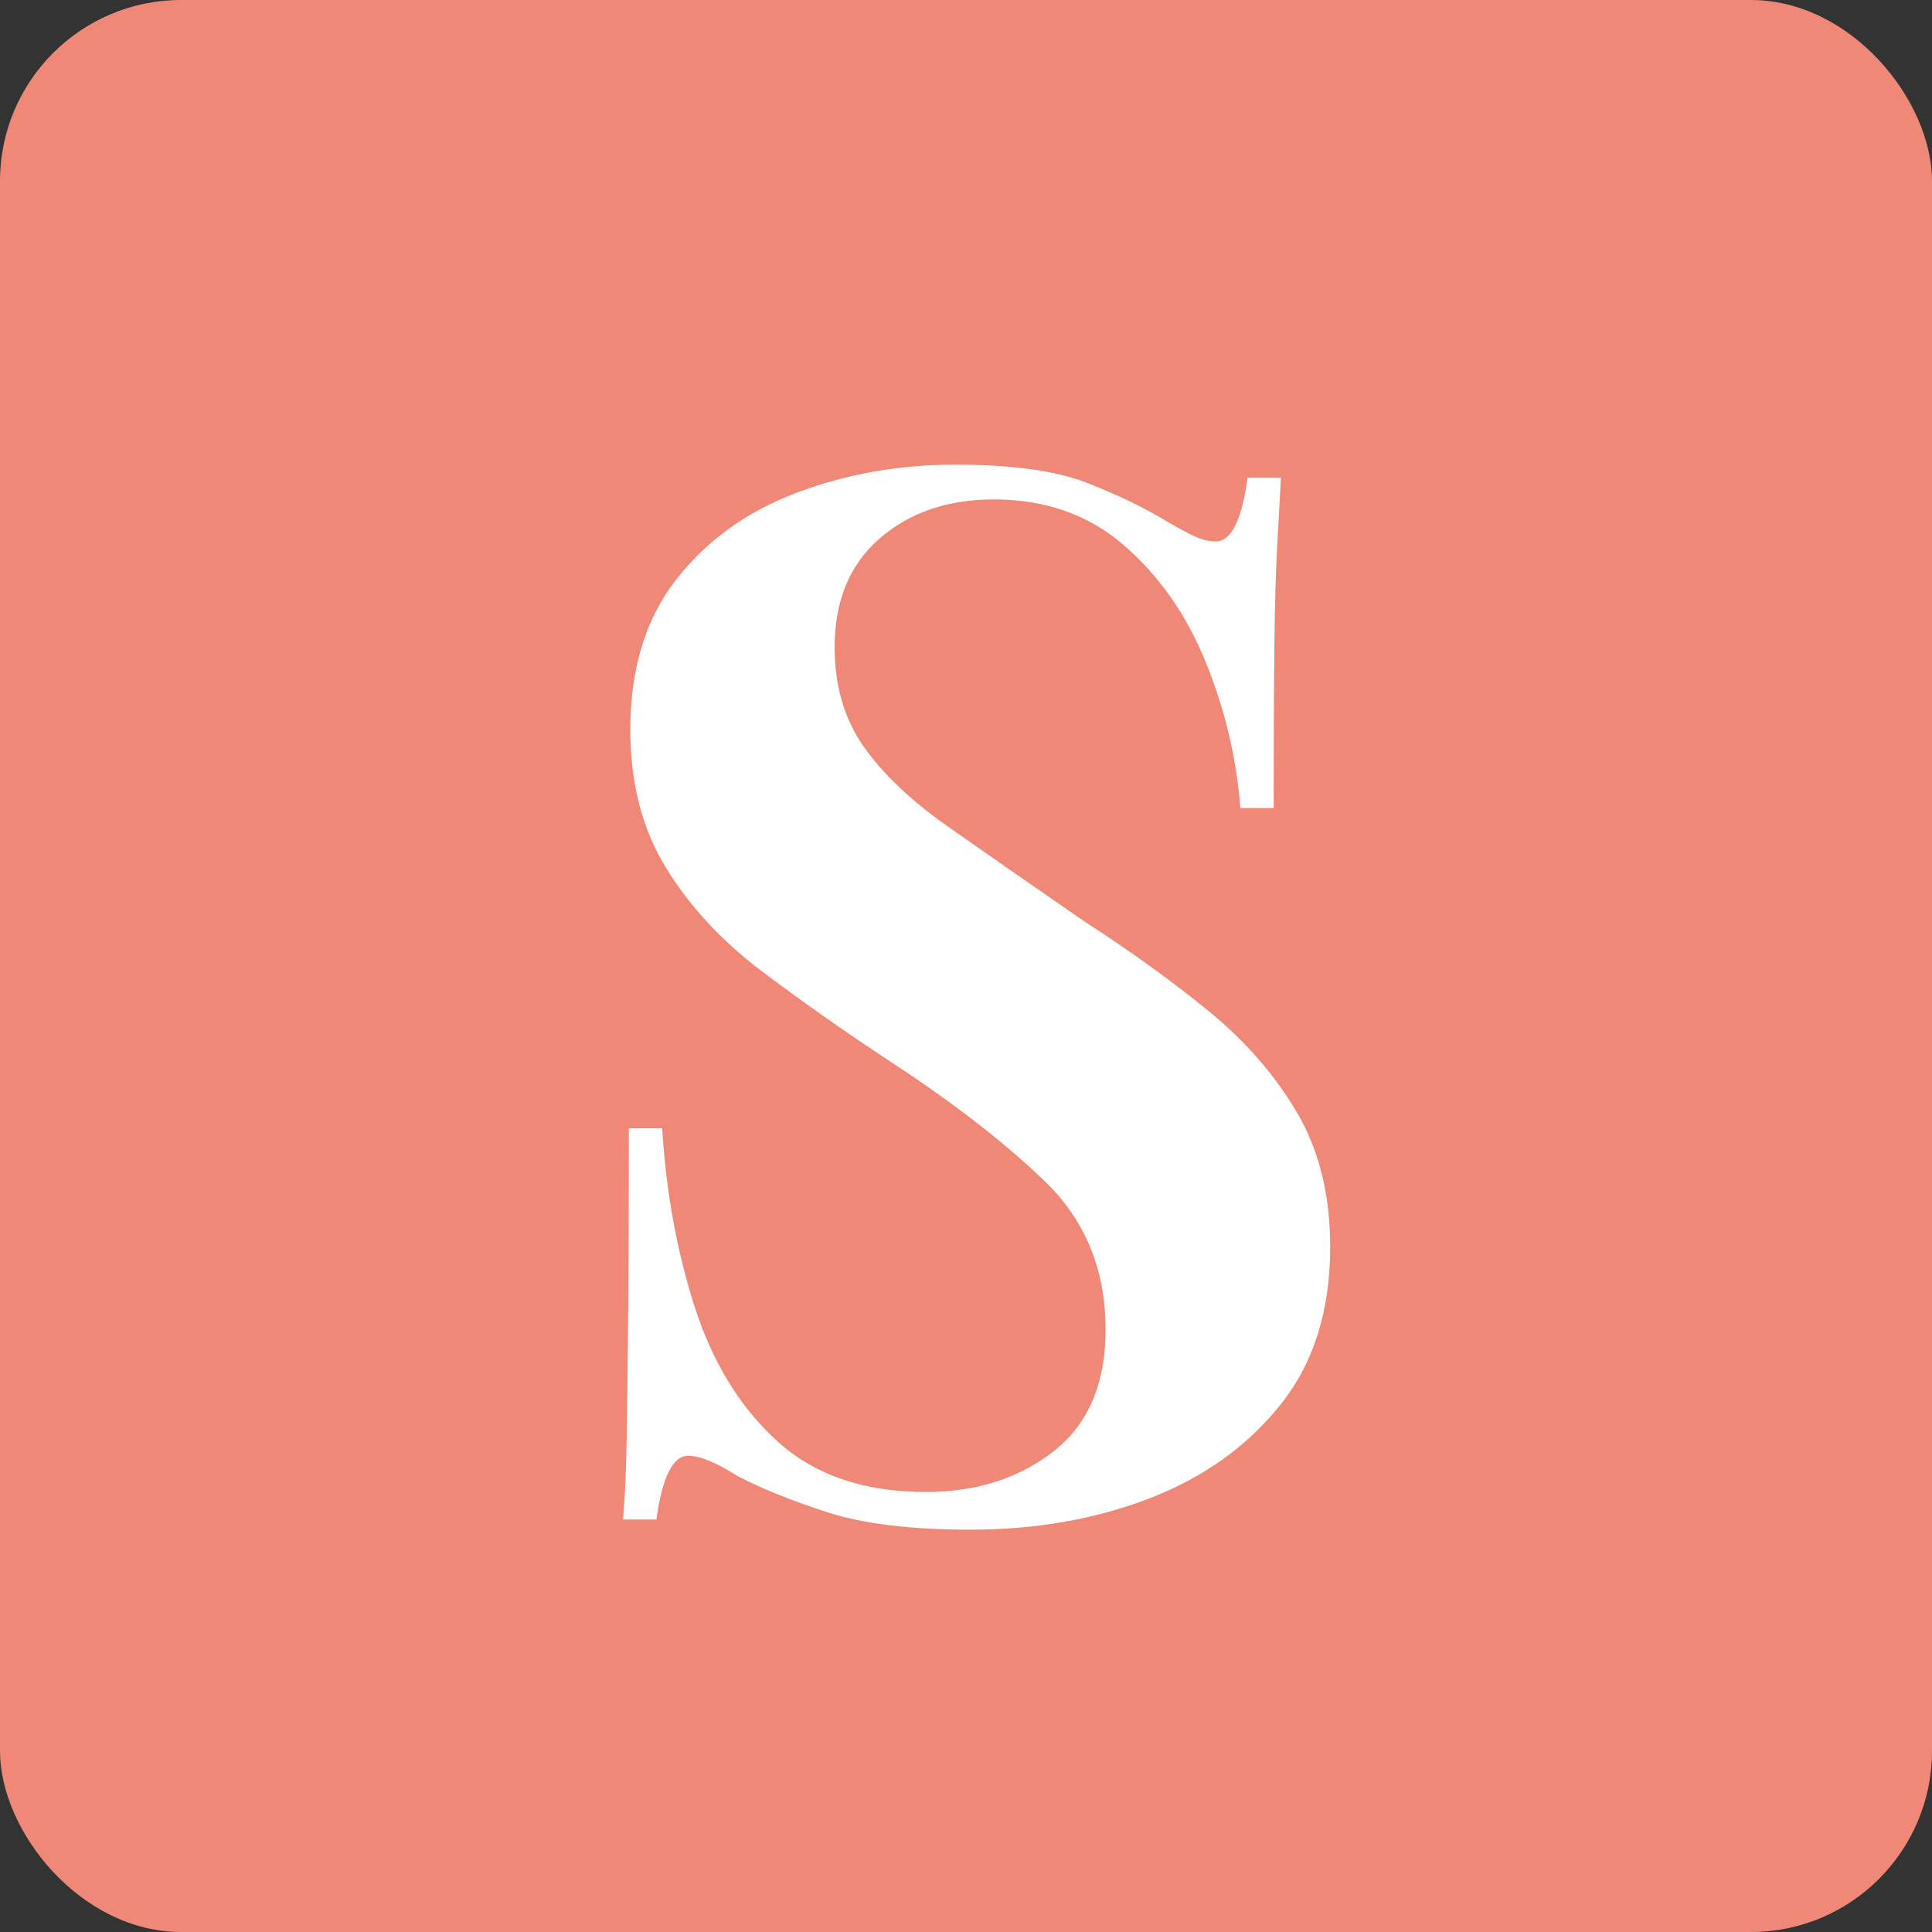 <?xml version="1.0" encoding="UTF-8"?>
<svg width="32px" height="32px" viewBox="0 0 32 32" version="1.1" xmlns="http://www.w3.org/2000/svg"
    xmlns:xlink="http://www.w3.org/1999/xlink">
    <rect x="0" y="0" width="32" height="32" fill="#333333" stroke="none"/>
    <title>Group</title>
    <g id="Page-1" stroke="none" stroke-width="1" fill="none" fill-rule="evenodd">
        <g id="Group">
            <rect id="Rectangle" fill="#F08877" x="0" y="0" width="32" height="32" rx="3"></rect>
            <path
                d="M16.08,25.336 C17.152,25.336 18.136,25.164 19.032,24.82 C19.928,24.476 20.652,23.96 21.204,23.272 C21.756,22.584 22.032,21.712 22.032,20.656 C22.032,19.792 21.848,19.048 21.48,18.424 C21.112,17.8 20.624,17.24 20.016,16.744 C19.408,16.248 18.72,15.752 17.952,15.256 C17.072,14.648 16.324,14.128 15.708,13.696 C15.092,13.264 14.624,12.82 14.304,12.364 C13.984,11.908 13.824,11.36 13.824,10.72 C13.824,9.952 14.072,9.352 14.568,8.92 C15.064,8.488 15.696,8.272 16.464,8.272 C17.312,8.272 18.028,8.524 18.612,9.028 C19.196,9.532 19.648,10.176 19.968,10.96 C20.288,11.744 20.48,12.552 20.544,13.384 L20.544,13.384 L21.096,13.384 C21.096,12.264 21.1,11.36 21.108,10.672 C21.116,9.984 21.132,9.428 21.156,9.004 L21.17,8.757 C21.188,8.437 21.203,8.155 21.216,7.912 L21.216,7.912 L20.664,7.912 C20.568,8.616 20.392,8.968 20.136,8.968 C20.024,8.968 19.908,8.94 19.788,8.884 C19.668,8.828 19.512,8.744 19.32,8.632 C18.952,8.408 18.512,8.196 18,7.996 C17.488,7.796 16.76,7.696 15.816,7.696 C14.888,7.696 14.012,7.852 13.188,8.164 C12.364,8.476 11.7,8.956 11.196,9.604 C10.692,10.252 10.44,11.08 10.44,12.088 C10.44,12.968 10.636,13.728 11.028,14.368 C11.42,15.008 11.944,15.576 12.6,16.072 C13.256,16.568 13.96,17.064 14.712,17.56 C15.768,18.248 16.632,18.916 17.304,19.564 C17.976,20.212 18.312,21.032 18.312,22.024 C18.312,22.92 18.024,23.592 17.448,24.04 C16.872,24.488 16.168,24.712 15.336,24.712 C14.312,24.712 13.492,24.432 12.876,23.872 C12.26,23.312 11.804,22.572 11.508,21.652 C11.212,20.732 11.032,19.744 10.968,18.688 L10.968,18.688 L10.416,18.688 C10.416,19.952 10.412,20.996 10.404,21.82 C10.396,22.644 10.388,23.312 10.38,23.824 C10.372,24.336 10.352,24.784 10.32,25.168 L10.32,25.168 L10.872,25.168 C10.968,24.464 11.144,24.112 11.4,24.112 C11.592,24.112 11.864,24.224 12.216,24.448 C12.616,24.656 13.112,24.856 13.704,25.048 C14.296,25.24 15.088,25.336 16.08,25.336 Z"
                id="S" fill="#FFFFFF" fill-rule="nonzero"></path>
        </g>
    </g>
</svg>
